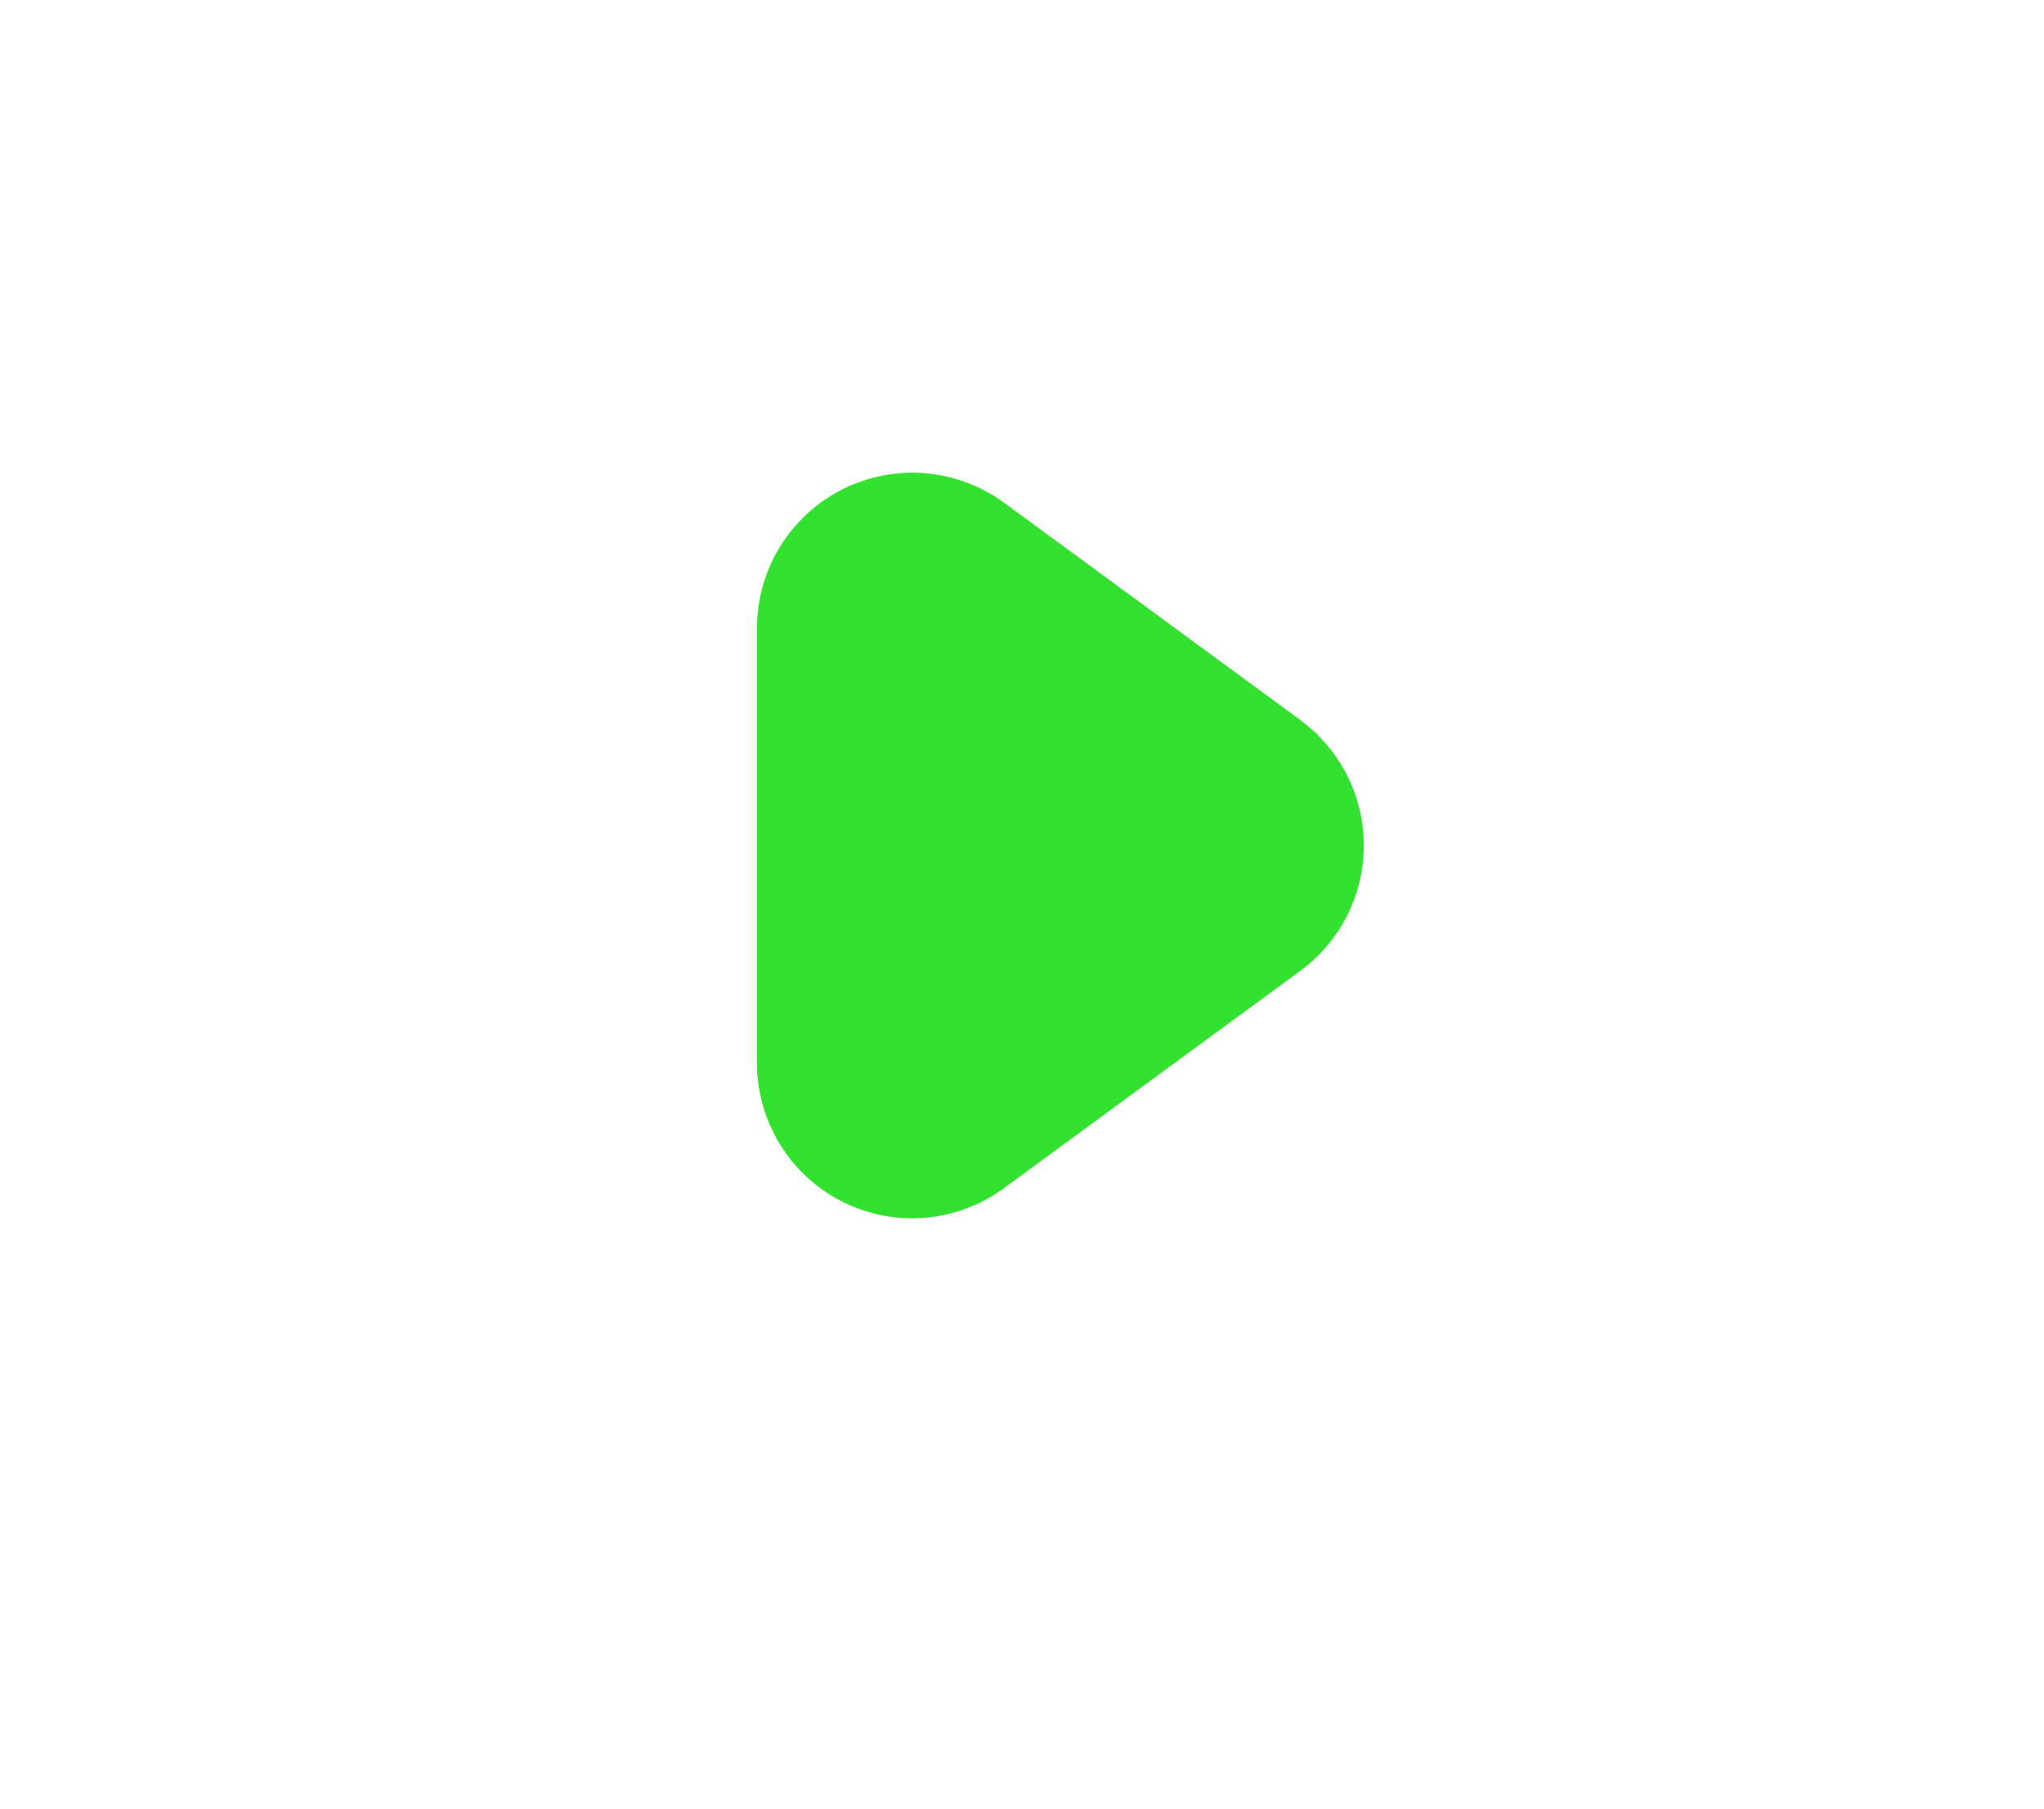 <svg width="104" height="92" viewBox="0 0 104 92" fill="none" xmlns="http://www.w3.org/2000/svg">
<g filter="url(#filter0_d_64_15974)">
<rect x="6.903" y="0.323" width="90.097" height="85.355" rx="42.677" fill="white"/>
</g>
<g clip-path="url(#clip0_64_15974)">
<g clip-path="url(#clip1_64_15974)">
<path d="M66.165 36.628L51.089 25.573C49.911 24.711 48.518 24.192 47.063 24.073C45.608 23.954 44.149 24.24 42.847 24.9C41.545 25.559 40.452 26.567 39.687 27.81C38.923 29.053 38.517 30.484 38.516 31.943V54.065C38.514 55.525 38.917 56.958 39.681 58.204C40.445 59.449 41.539 60.458 42.842 61.118C44.145 61.779 45.606 62.064 47.062 61.944C48.518 61.823 49.912 61.3 51.089 60.434L66.165 49.38C67.165 48.645 67.979 47.686 68.539 46.579C69.1 45.472 69.392 44.249 69.392 43.008C69.392 41.767 69.1 40.544 68.539 39.437C67.979 38.33 67.165 37.37 66.165 36.636V36.628Z" fill="#32E22F"/>
</g>
</g>
<defs>
<filter id="filter0_d_64_15974" x="0.581" y="0.323" width="102.742" height="98" filterUnits="userSpaceOnUse" color-interpolation-filters="sRGB">
<feFlood flood-opacity="0" result="BackgroundImageFix"/>
<feColorMatrix in="SourceAlpha" type="matrix" values="0 0 0 0 0 0 0 0 0 0 0 0 0 0 0 0 0 0 127 0" result="hardAlpha"/>
<feOffset dy="6.323"/>
<feGaussianBlur stdDeviation="3.161"/>
<feComposite in2="hardAlpha" operator="out"/>
<feColorMatrix type="matrix" values="0 0 0 0 0 0 0 0 0 0 0 0 0 0 0 0 0 0 0.15 0"/>
<feBlend mode="normal" in2="BackgroundImageFix" result="effect1_dropShadow_64_15974"/>
<feBlend mode="normal" in="SourceGraphic" in2="effect1_dropShadow_64_15974" result="shape"/>
</filter>
<clipPath id="clip0_64_15974">
<rect width="37.935" height="37.935" fill="white" transform="translate(33.774 24.032)"/>
</clipPath>
<clipPath id="clip1_64_15974">
<rect width="37.935" height="37.935" fill="white" transform="translate(33.774 24.032)"/>
</clipPath>
</defs>
</svg>
